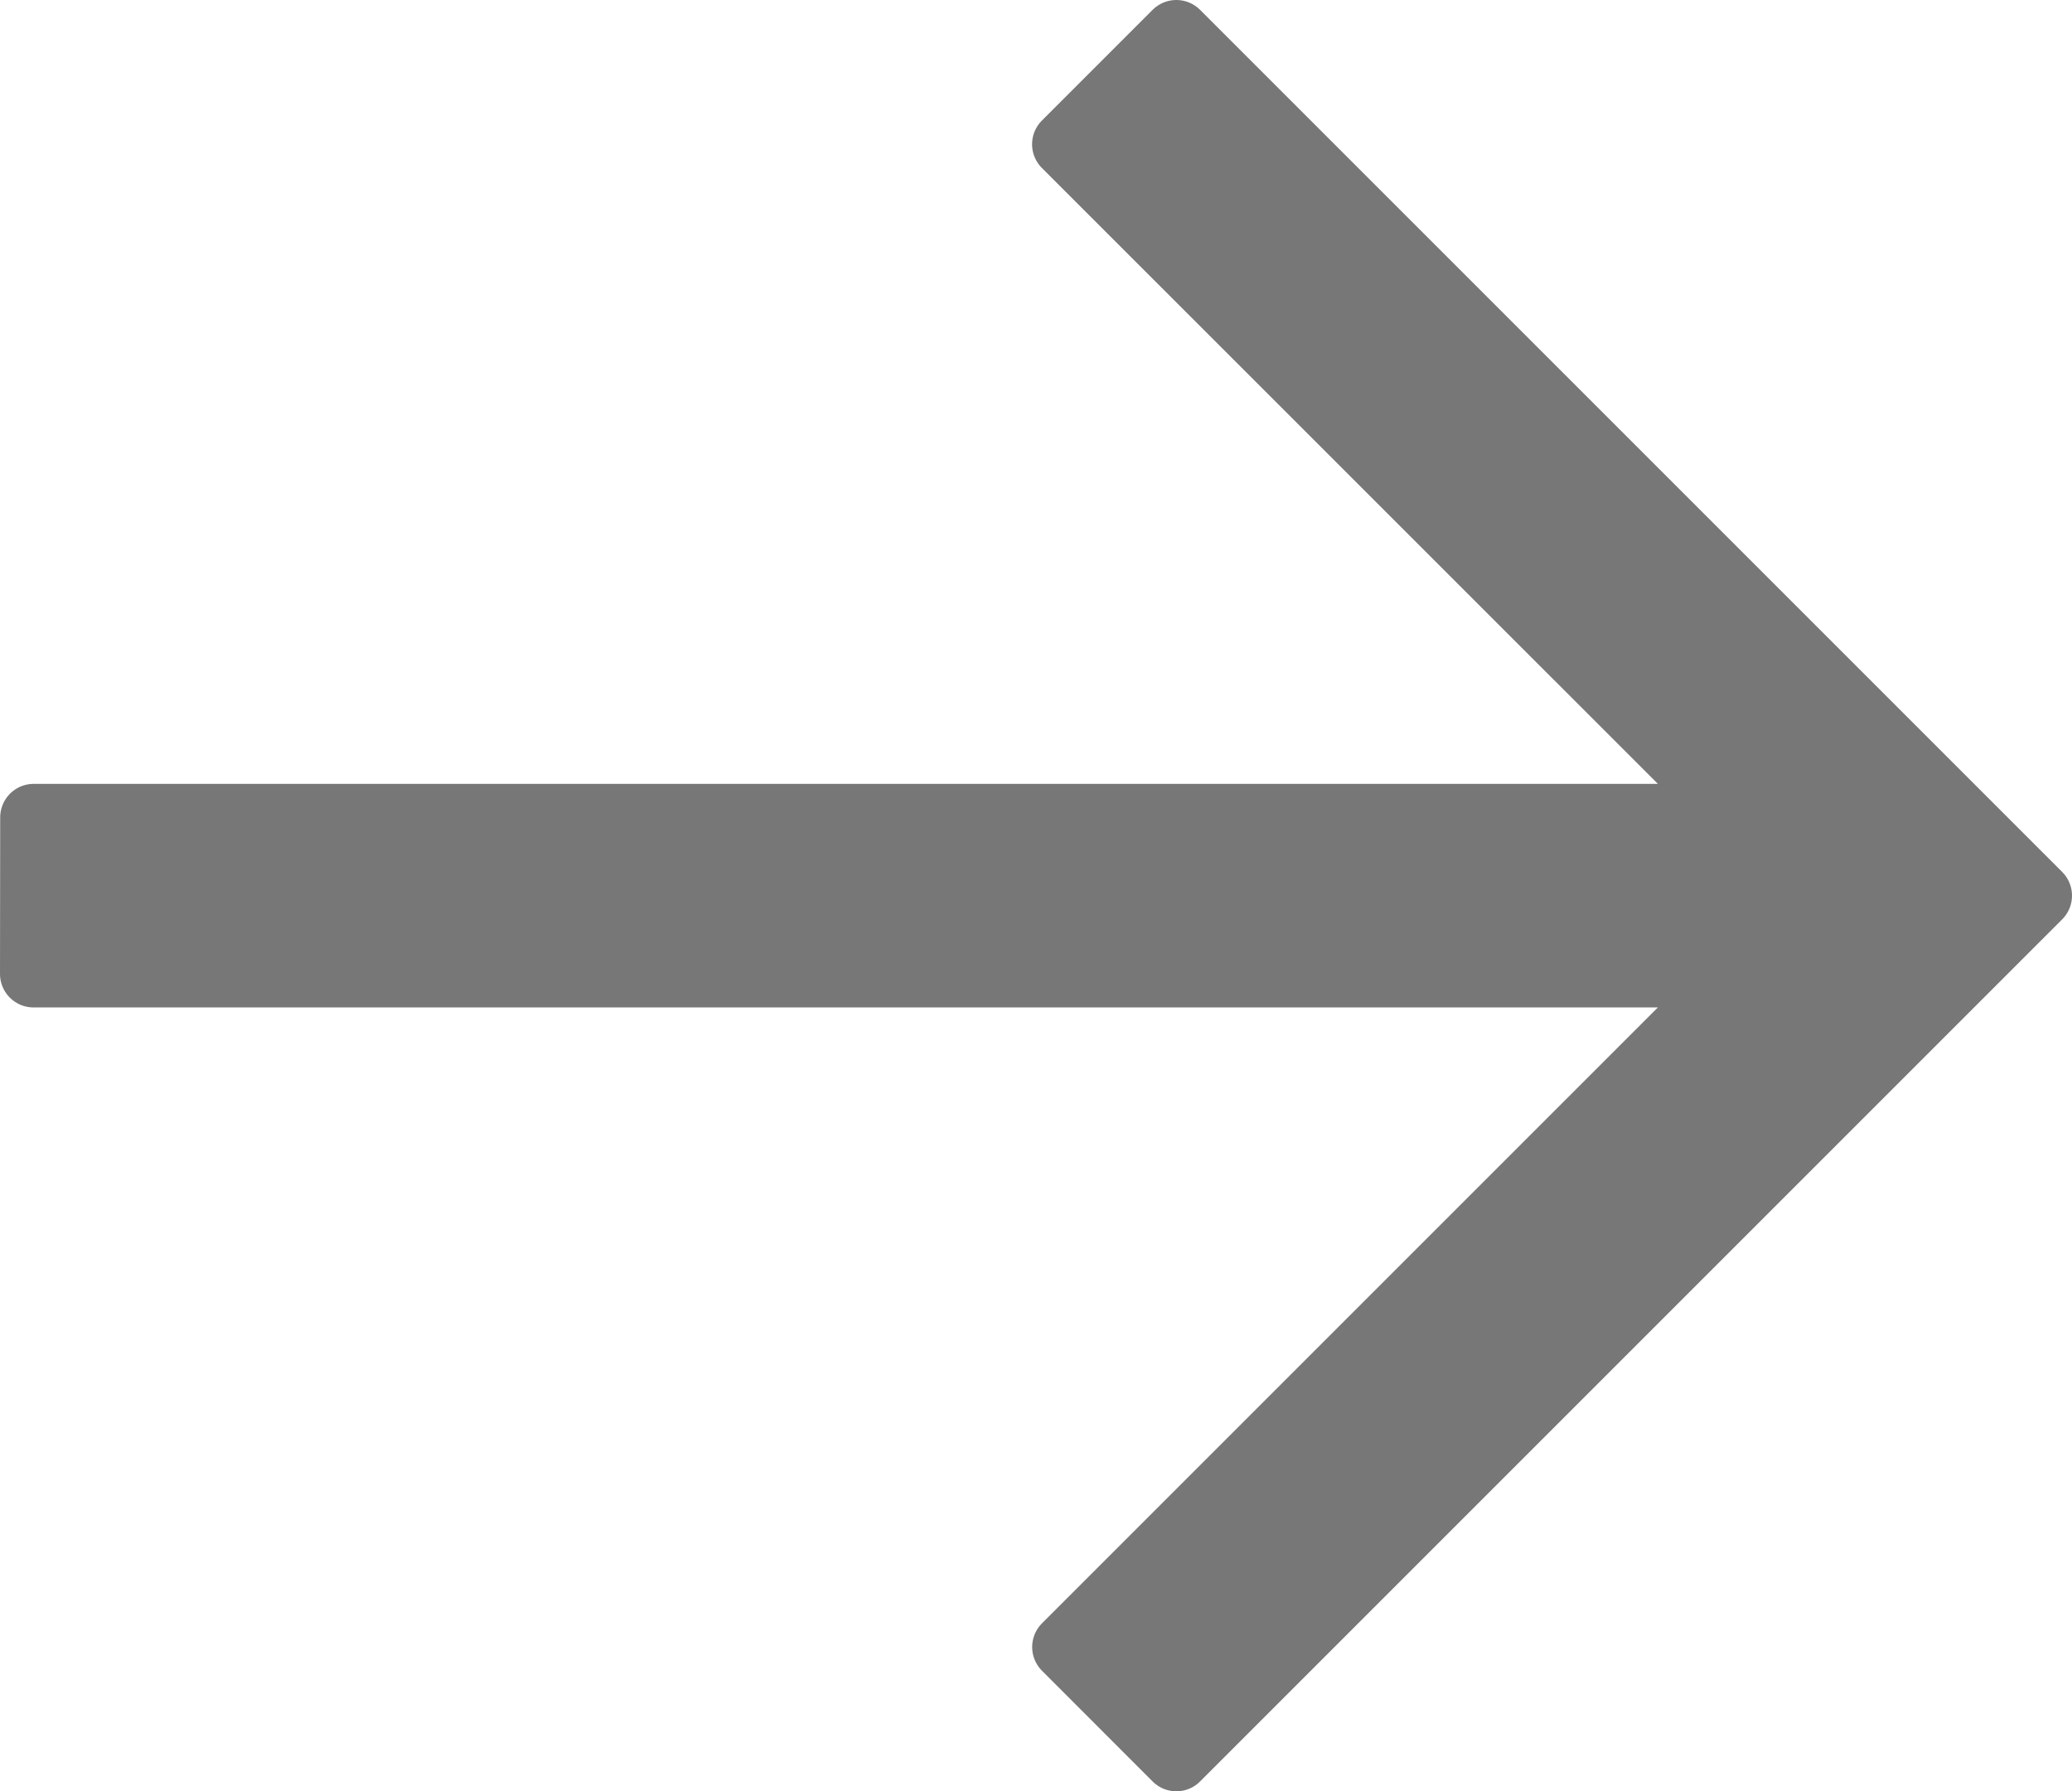 <svg xmlns="http://www.w3.org/2000/svg" width="21.63" height="18.7" viewBox="0 0 21.63 18.7"><defs><style>.a{fill:#777;stroke:#777778;stroke-linecap:round;stroke-linejoin:round;stroke-width:0.7px;}</style></defs><path class="a" d="M20.93,8.183H3.128l7.027-7.027L9,0,0,9l9,9,1.156-1.156L3.128,9.817h17.8Z" transform="translate(21.28 18.35) rotate(180)"/></svg>